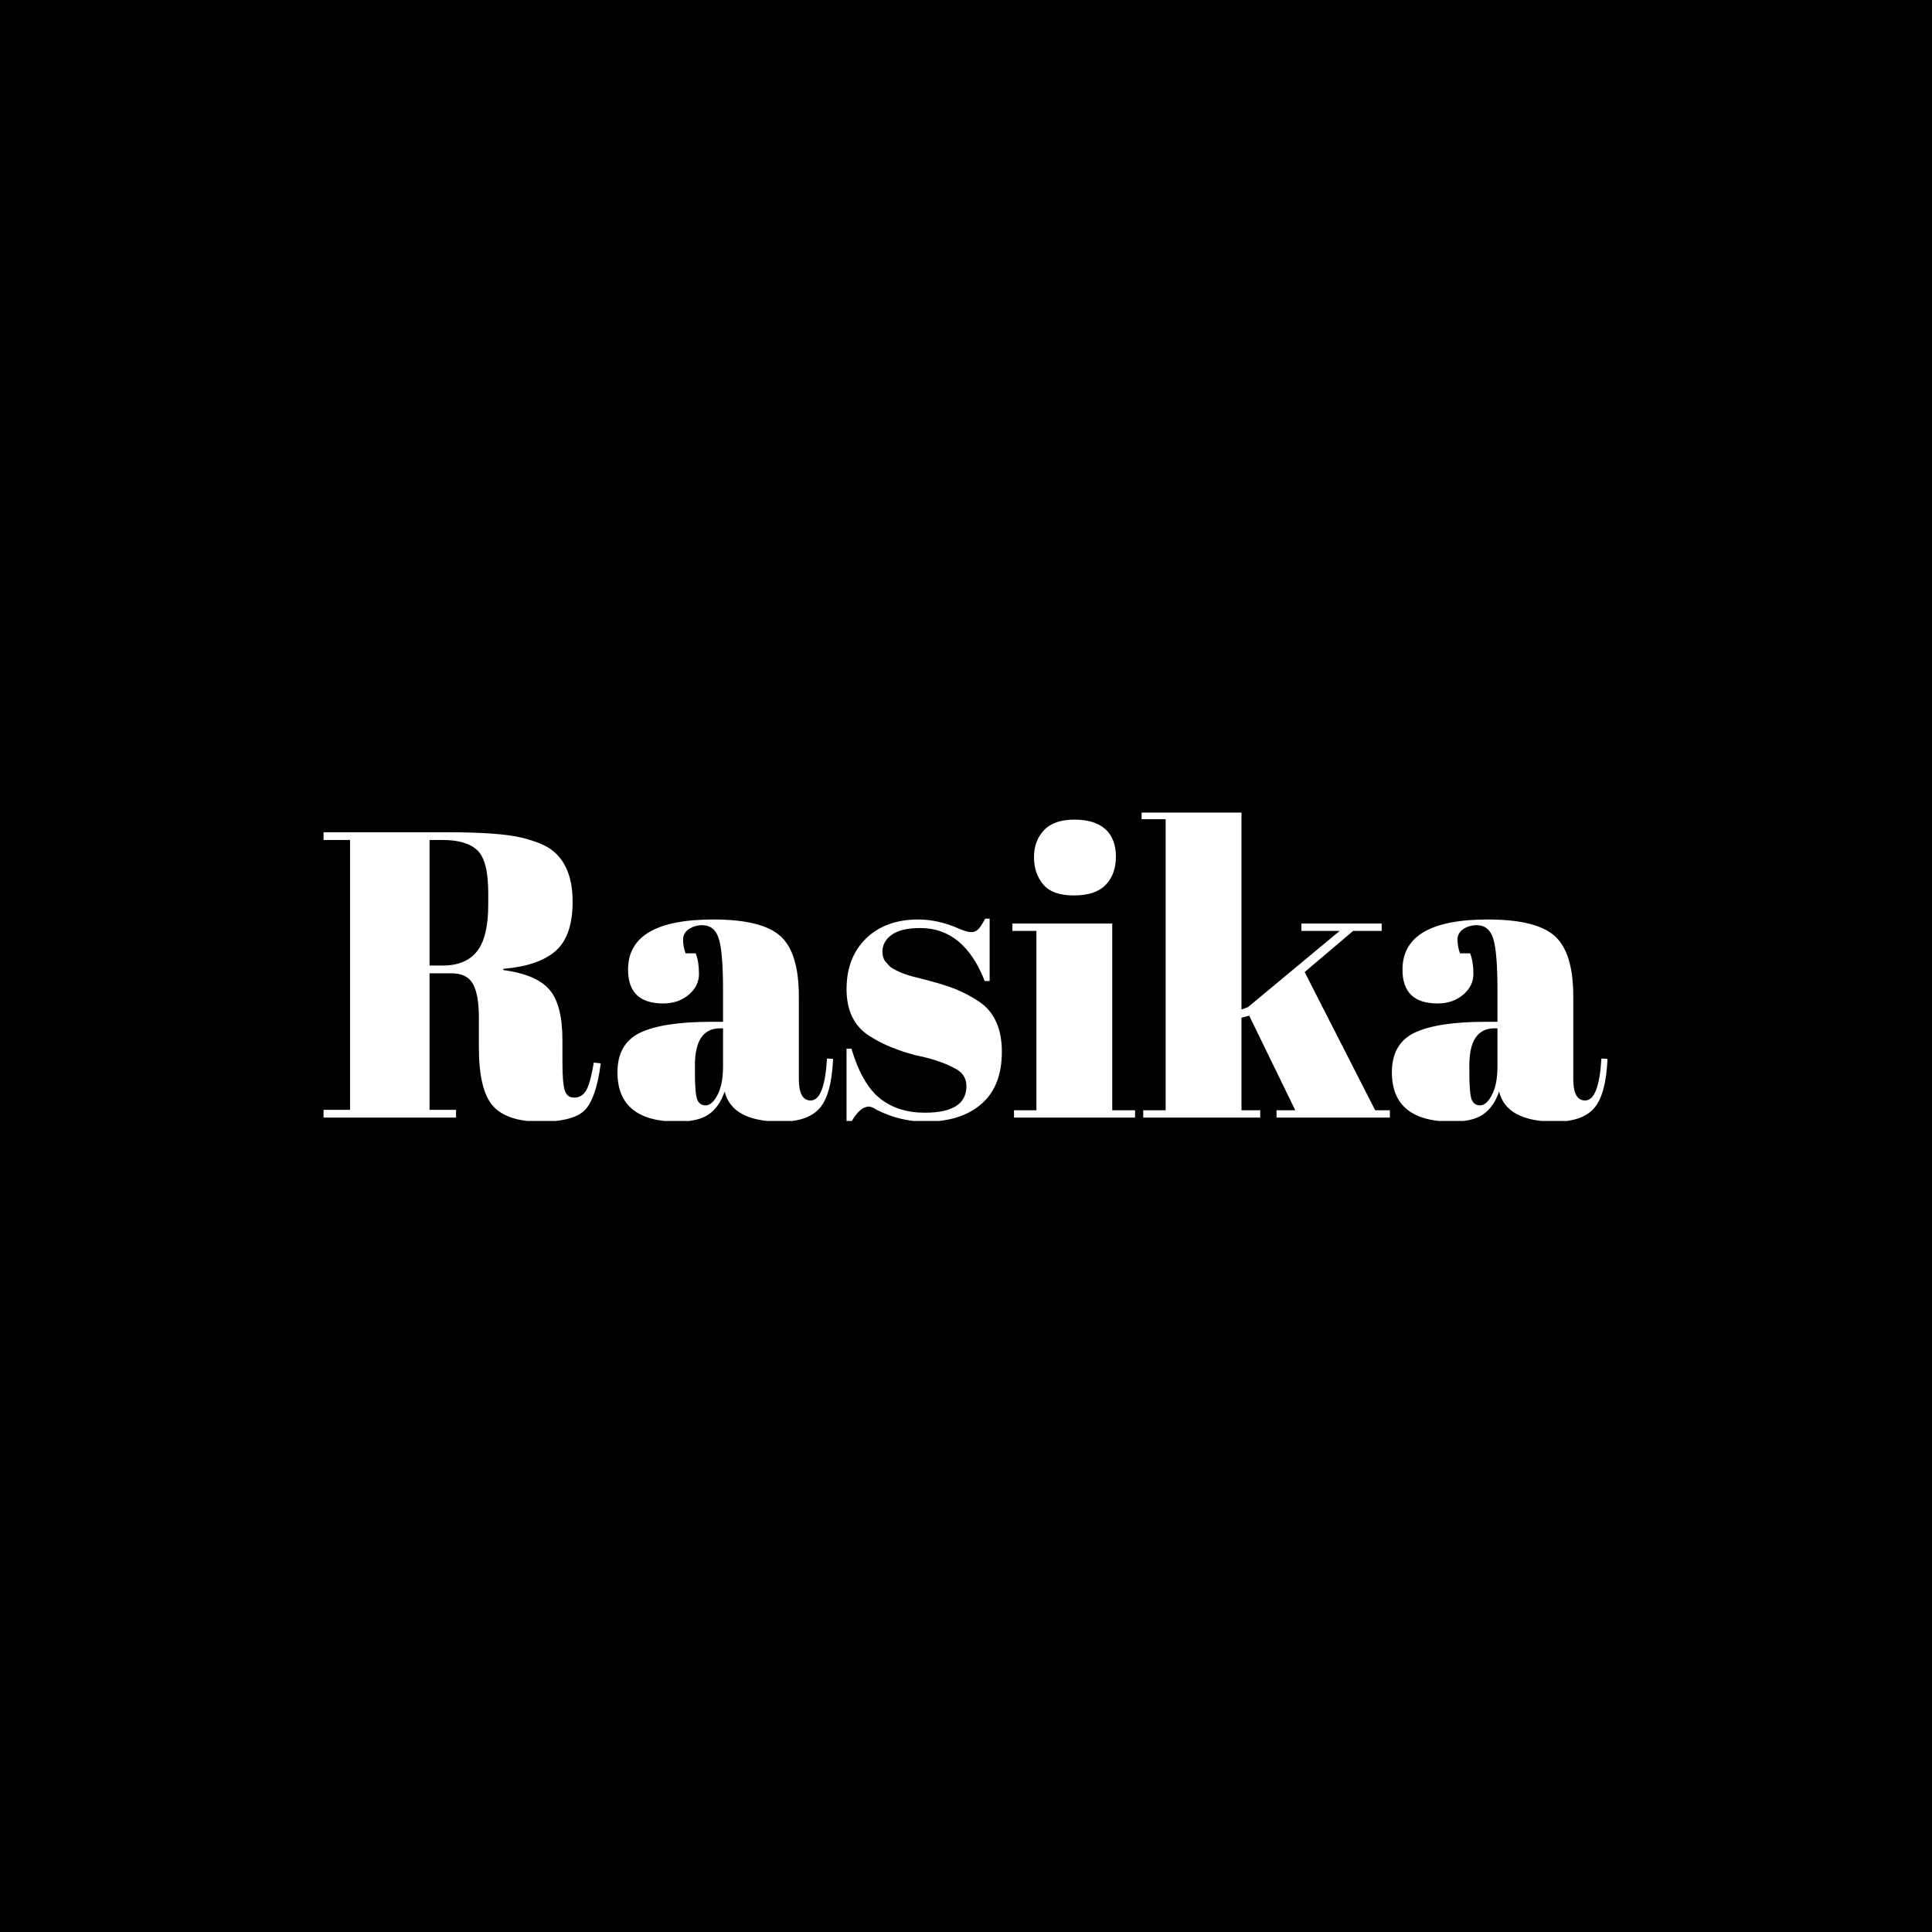 <svg xmlns="http://www.w3.org/2000/svg" version="1.1" xmlns:xlink="http://www.w3.org/1999/xlink" xmlns:svgjs="http://svgjs.dev/svgjs" width="1500" height="1500" viewBox="0 0 1500 1500"><rect width="1500" height="1500" fill="#000000"></rect><g transform="matrix(0.667,0,0,0.667,249.394,630.871)"><svg viewBox="0 0 396 95" data-background-color="#ffffff" preserveAspectRatio="xMidYMid meet" height="359" width="1500" xmlns="http://www.w3.org/2000/svg" xmlns:xlink="http://www.w3.org/1999/xlink"><g id="tight-bounds" transform="matrix(1,0,0,1,0.24,-0.214)"><svg viewBox="0 0 395.52 95.427" height="95.427" width="395.52"><g><svg viewBox="0 0 395.52 95.427" height="95.427" width="395.52"><g><svg viewBox="0 0 395.52 95.427" height="95.427" width="395.52"><g id="textblocktransform"><svg viewBox="0 0 395.52 95.427" height="95.427" width="395.52" id="textblock"><g><svg viewBox="0 0 395.52 95.427" height="95.427" width="395.52"><g transform="matrix(1,0,0,1,0,0)"><svg width="395.52" viewBox="0.75 -37.5 157.49 38" height="95.427" data-palette-color="#81063f"><path d="M16.4-17.7L16.4-17.7 13.75-17.7 13.75-0.95 17-0.95 17 0 0.75 0 0.75-0.95 4-0.95 4-34.05 0.75-34.05 0.75-35 15.85-35Q22.35-35 25.08-34.33 27.8-33.65 28.9-32.7L28.9-32.7Q31.3-30.75 31.3-26.5 31.3-22.25 29.2-20.43 27.1-18.6 22.8-18.25L22.8-18.25 22.8-18.1Q26.85-17.55 28.45-15.7 30.05-13.85 30.05-9.5L30.05-9.5 30.05-6.85Q30.05-4.25 30.33-3.35 30.6-2.45 31.5-2.45 32.4-2.45 32.93-3.28 33.45-4.1 33.9-6.75L33.9-6.75 34.75-6.65Q34.2-2.4 32.83-0.95 31.45 0.5 27.35 0.5 23.25 0.5 21.53-1.43 19.8-3.35 19.8-8.65L19.8-8.65 19.8-12.3Q19.8-15.1 19.07-16.4 18.35-17.7 16.4-17.7ZM15.4-34.05L13.75-34.05 13.75-18.65 15.35-18.65Q18.2-18.65 19.58-20.4 20.95-22.15 20.95-26.1L20.95-26.1 20.95-27.55Q20.95-31.5 19.63-32.77 18.3-34.05 15.4-34.05L15.4-34.05ZM48.3-11.75L48.3-11.75 49.75-11.75 49.75-15.6Q49.75-20.35 49.22-21.98 48.7-23.6 47.2-23.6L47.2-23.6Q46.3-23.6 45.57-23.13 44.85-22.65 44.85-21.83 44.85-21 45.15-20.15L45.15-20.15 46.4-20.15Q46.8-19.1 46.8-17.63 46.8-16.15 45.55-15.08 44.3-14 42.4-14L42.4-14Q38.1-14 38.1-18.15L38.1-18.15Q38.1-24.3 48.55-24.3L48.55-24.3Q54.5-24.3 56.77-22.28 59.05-20.25 59.05-14.85L59.05-14.85 59.05-4.7Q59.05-2.1 60.5-2.1L60.5-2.1Q62.2-2.1 62.5-7.25L62.5-7.25 63.25-7.2Q63.05-2.8 61.6-1.15 60.15 0.5 56.85 0.5L56.85 0.5Q50.85 0.5 49.95-3.2L49.95-3.2Q49.3-1.3 48-0.4 46.7 0.5 44.2 0.5L44.2 0.5Q36.8 0.5 36.8-5.55L36.8-5.55Q36.8-9.1 39.62-10.43 42.45-11.75 48.3-11.75ZM46.3-5.6Q46.3-3 46.57-2.25 46.85-1.5 47.62-1.5 48.4-1.5 49.07-2.78 49.75-4.05 49.75-6.3L49.75-6.3 49.75-10.95 49.4-10.95Q46.3-10.95 46.3-6.4L46.3-6.4 46.3-5.6ZM65.5 0.5L64.9 0.5 64.9-8.45 65.5-8.45Q66.8-4.1 69-2.35 71.2-0.6 74.5-0.6L74.5-0.6Q79.6-0.6 79.6-3.85L79.6-3.85Q79.6-5.25 78.35-5.95L78.35-5.95Q76.4-7.05 73.35-7.65L73.35-7.65Q69.95-8.55 67.65-10.05L67.65-10.05Q64.9-11.85 64.9-15.75 64.9-19.65 67.3-21.98 69.7-24.3 73.7-24.3L73.7-24.3Q76.15-24.3 78.75-23.15L78.75-23.15Q79.7-22.75 80.2-22.75 80.7-22.75 81.05-23.1 81.4-23.45 81.9-24.4L81.9-24.4 82.45-24.4 82.45-16.75 81.85-16.75Q79.3-23.25 73.95-23.25L73.95-23.25Q71.6-23.25 70.45-22.43 69.3-21.6 69.3-20.35L69.3-20.35Q69.3-19.6 69.65-19.18 70-18.75 70.2-18.55 70.4-18.35 70.85-18.13 71.3-17.9 71.6-17.78 71.9-17.65 72.52-17.45 73.15-17.25 73.45-17.2L73.45-17.2Q76.85-16.35 78.35-15.73 79.85-15.1 81.2-14.2L81.2-14.2Q83.95-12.3 83.95-8.08 83.95-3.85 81.45-1.68 78.95 0.5 74.6 0.5L74.6 0.5Q71.5 0.5 68.6-0.95L68.6-0.95Q68-1.35 67.65-1.35L67.65-1.35Q66.55-1.35 65.5 0.5L65.5 0.5ZM92.79-27.25Q90.14-27.25 89.02-28.6 87.89-29.95 87.89-31.95 87.89-33.95 89.12-35.25 90.34-36.55 92.84-36.55 95.34-36.55 96.64-35.38 97.94-34.2 97.94-32.02 97.94-29.85 96.69-28.55 95.44-27.25 92.79-27.25ZM85.24-22.9L85.24-23.8 97.49-23.8 97.49-0.9 100.29-0.9 100.29 0 85.44 0 85.44-0.9 88.19-0.9 88.19-22.9 85.24-22.9ZM131.54 0L117.64 0 117.64-0.9 119.94-0.9 114.29-12.5 113.34-12.25 113.34-0.9 115.64-0.9 115.64 0 101.29 0 101.29-0.9 104.04-0.9 104.04-36.6 101.09-36.6 101.09-37.5 113.34-37.5 113.34-13.25 114.14-13.55 125.39-22.9 120.69-22.9 120.69-23.8 130.54-23.8 130.54-22.9 127.04-22.9 121.09-17.85 129.74-0.9 131.54-0.9 131.54 0ZM143.29-11.75L143.29-11.75 144.74-11.75 144.74-15.6Q144.74-20.35 144.21-21.98 143.69-23.6 142.19-23.6L142.19-23.6Q141.29-23.6 140.56-23.13 139.84-22.65 139.84-21.83 139.84-21 140.14-20.15L140.14-20.15 141.39-20.15Q141.79-19.1 141.79-17.63 141.79-16.15 140.54-15.08 139.29-14 137.39-14L137.39-14Q133.09-14 133.09-18.15L133.09-18.15Q133.09-24.3 143.54-24.3L143.54-24.3Q149.49-24.3 151.76-22.28 154.04-20.25 154.04-14.85L154.04-14.85 154.04-4.7Q154.04-2.1 155.49-2.1L155.49-2.1Q157.19-2.1 157.49-7.25L157.49-7.25 158.24-7.2Q158.04-2.8 156.59-1.15 155.14 0.5 151.84 0.5L151.84 0.5Q145.84 0.5 144.94-3.2L144.94-3.2Q144.29-1.3 142.99-0.4 141.69 0.5 139.19 0.5L139.19 0.5Q131.79 0.5 131.79-5.55L131.79-5.55Q131.79-9.1 134.61-10.43 137.44-11.75 143.29-11.75ZM141.29-5.6Q141.29-3 141.56-2.25 141.84-1.5 142.61-1.5 143.39-1.5 144.06-2.78 144.74-4.05 144.74-6.3L144.74-6.3 144.74-10.95 144.39-10.95Q141.29-10.95 141.29-6.4L141.29-6.4 141.29-5.6Z" opacity="1" transform="matrix(1,0,0,1,0,0)" fill="#ffffff" class="wordmark-text-0" data-fill-palette-color="primary" id="text-0"></path></svg></g></svg></g></svg></g></svg></g></svg></g><defs></defs></svg><rect width="395.52" height="95.427" fill="none" stroke="none" visibility="hidden"></rect></g></svg></g></svg>